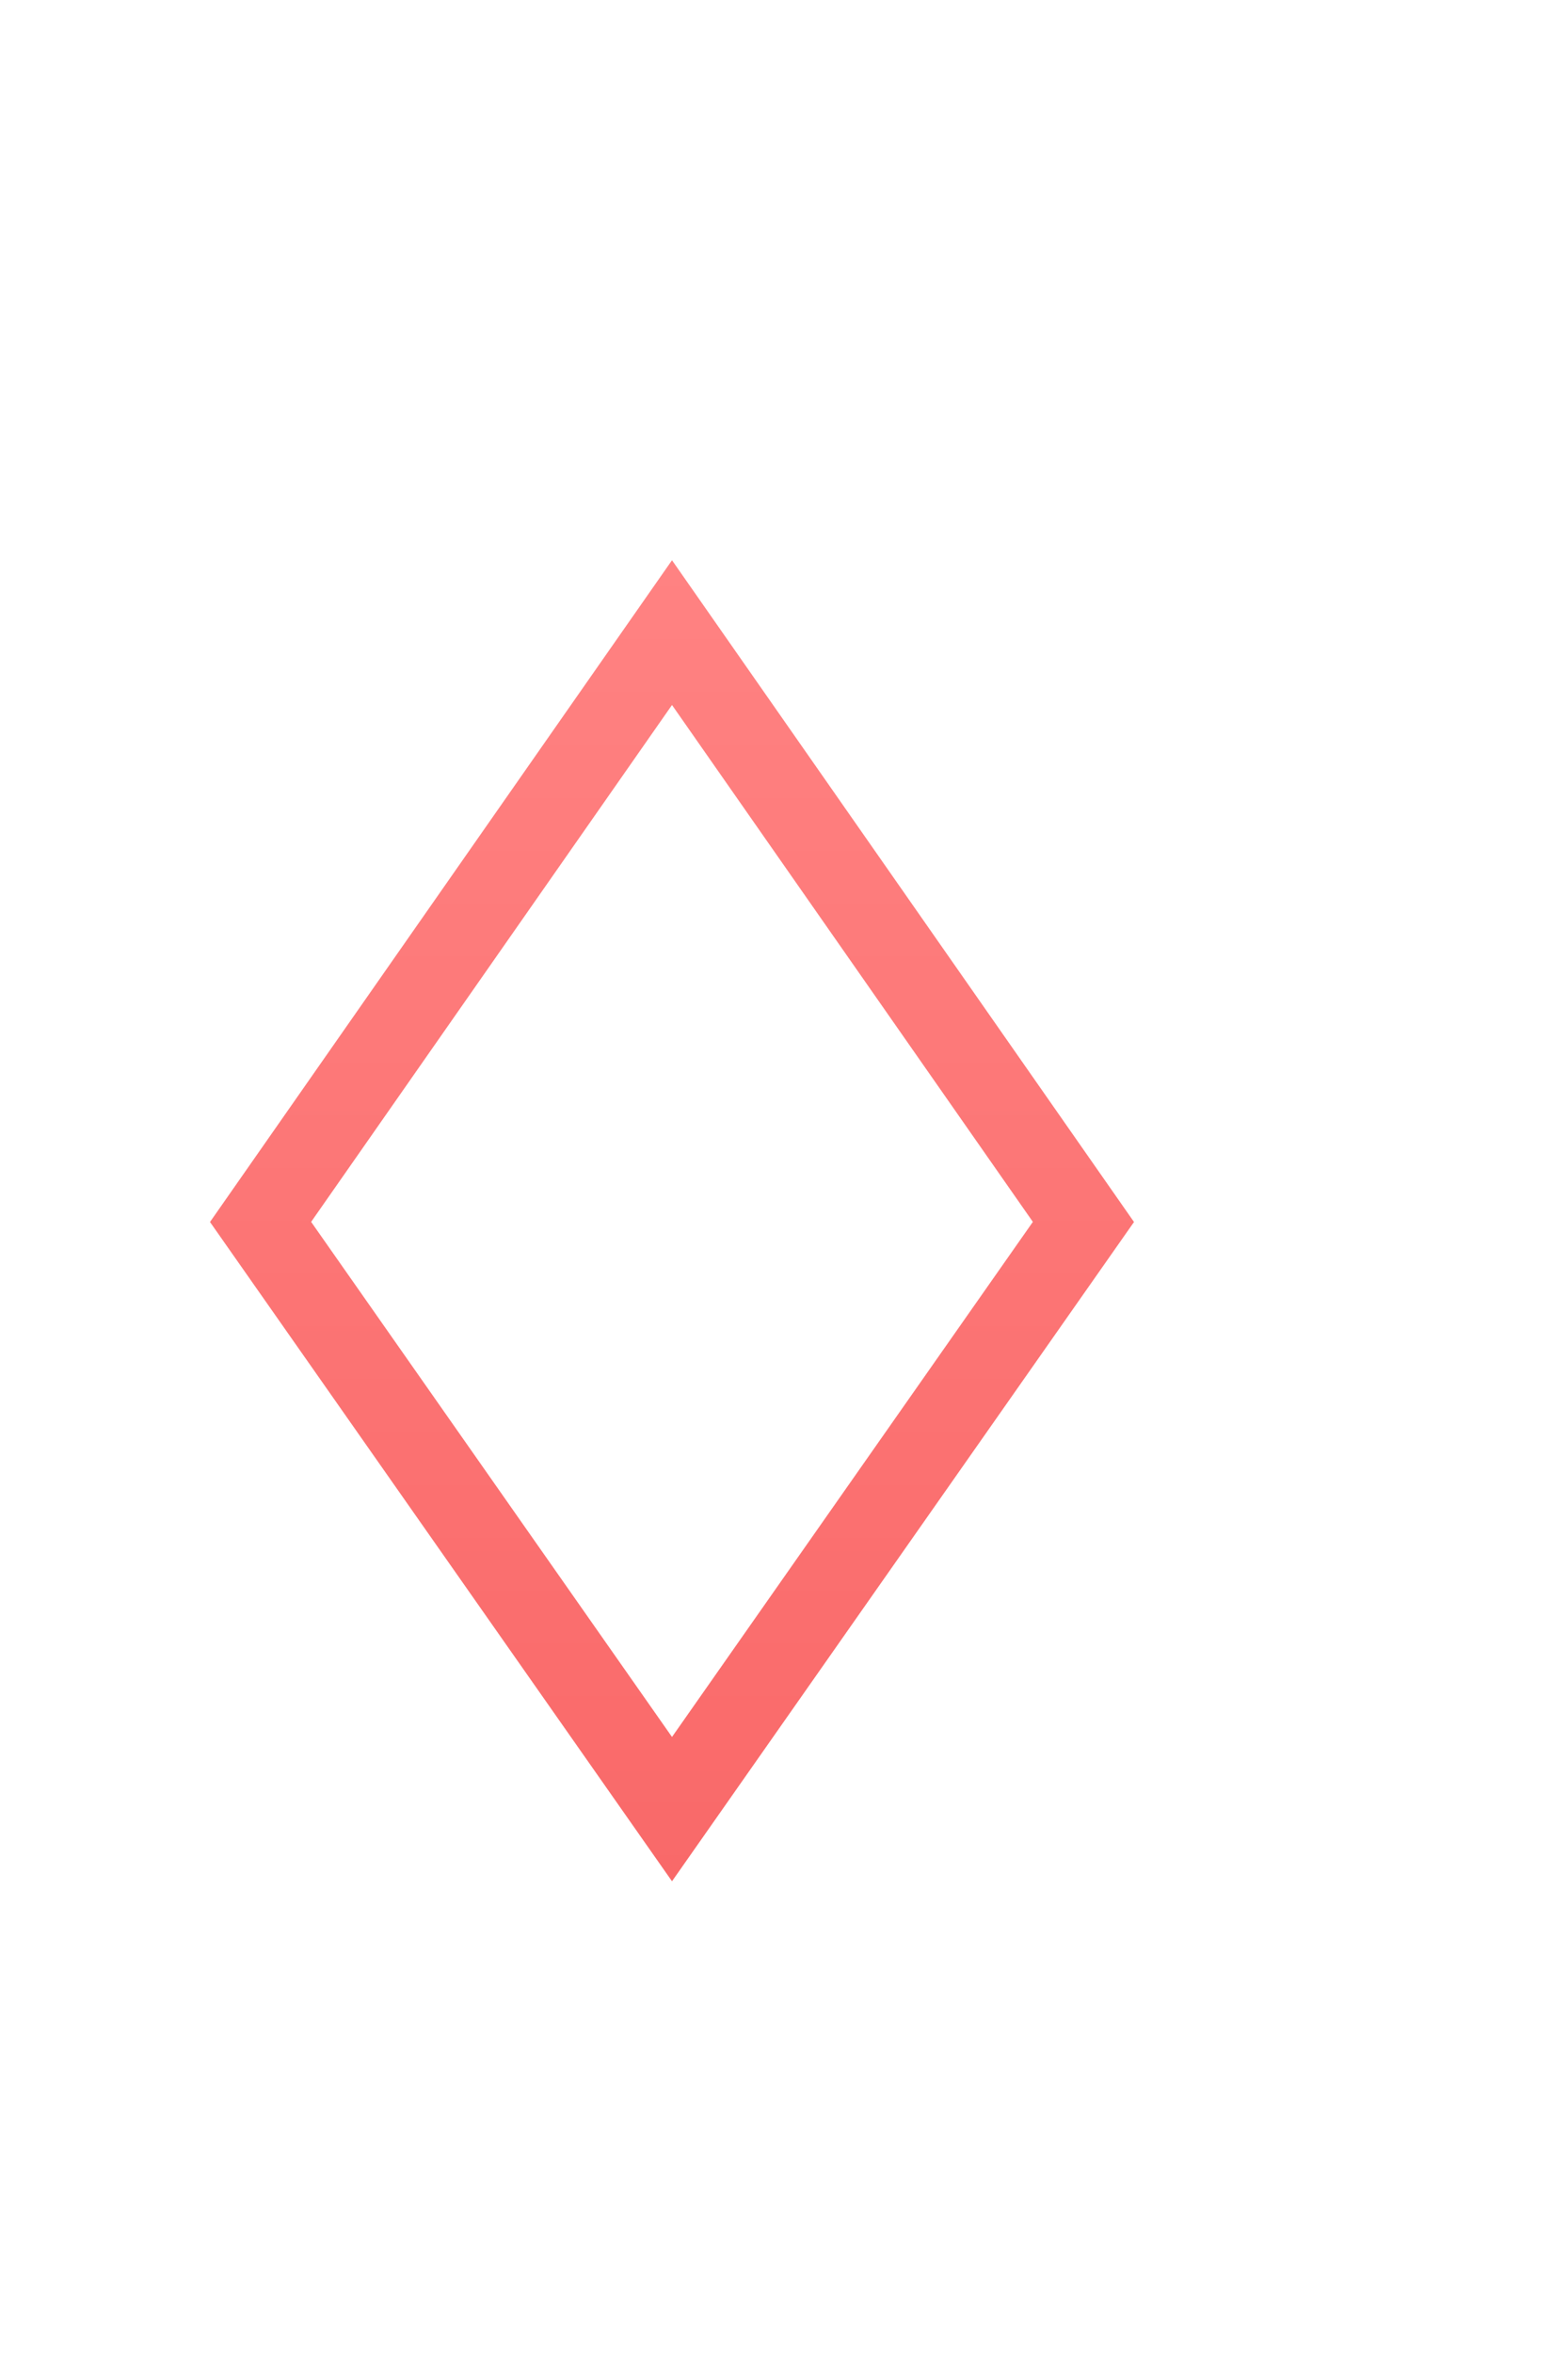 <svg width="14" height="21" viewBox="0 0 14 17" fill="none" xmlns="http://www.w3.org/2000/svg">
<path d="M4.5 9L6 6.75L7.5 9L6 11.25L4.5 9Z" fill="white"/>
<g filter="url(#filter0_d_16_4195)">
<path fill-rule="evenodd" clip-rule="evenodd" d="M6 3L10.125 8.906L6 14.79L1.875 8.906L6 3ZM2.778 8.905L6 13.502L9.222 8.905L6 4.292L2.778 8.905Z" fill="url(#paint0_linear_16_4195)"/>
</g>
<defs>
<filter id="filter0_d_16_4195" x="-4.125" y="-3" width="20.25" height="23.79" filterUnits="userSpaceOnUse" color-interpolation-filters="sRGB">
<feFlood flood-opacity="0" result="BackgroundImageFix"/>
<feColorMatrix in="SourceAlpha" type="matrix" values="0 0 0 0 0 0 0 0 0 0 0 0 0 0 0 0 0 0 127 0" result="hardAlpha"/>
<feOffset/>
<feGaussianBlur stdDeviation="3"/>
<feComposite in2="hardAlpha" operator="out"/>
<feColorMatrix type="matrix" values="0 0 0 0 1 0 0 0 0 0.667 0 0 0 0 0.667 0 0 0 1 0"/>
<feBlend mode="normal" in2="BackgroundImageFix" result="effect1_dropShadow_16_4195"/>
<feBlend mode="normal" in="SourceGraphic" in2="effect1_dropShadow_16_4195" result="shape"/>
</filter>
<linearGradient id="paint0_linear_16_4195" x1="6" y1="3" x2="6" y2="14.79" gradientUnits="userSpaceOnUse">
<stop stop-color="#FF8282"/>
<stop offset="1" stop-color="#F96969"/>
</linearGradient>
</defs>
</svg>
